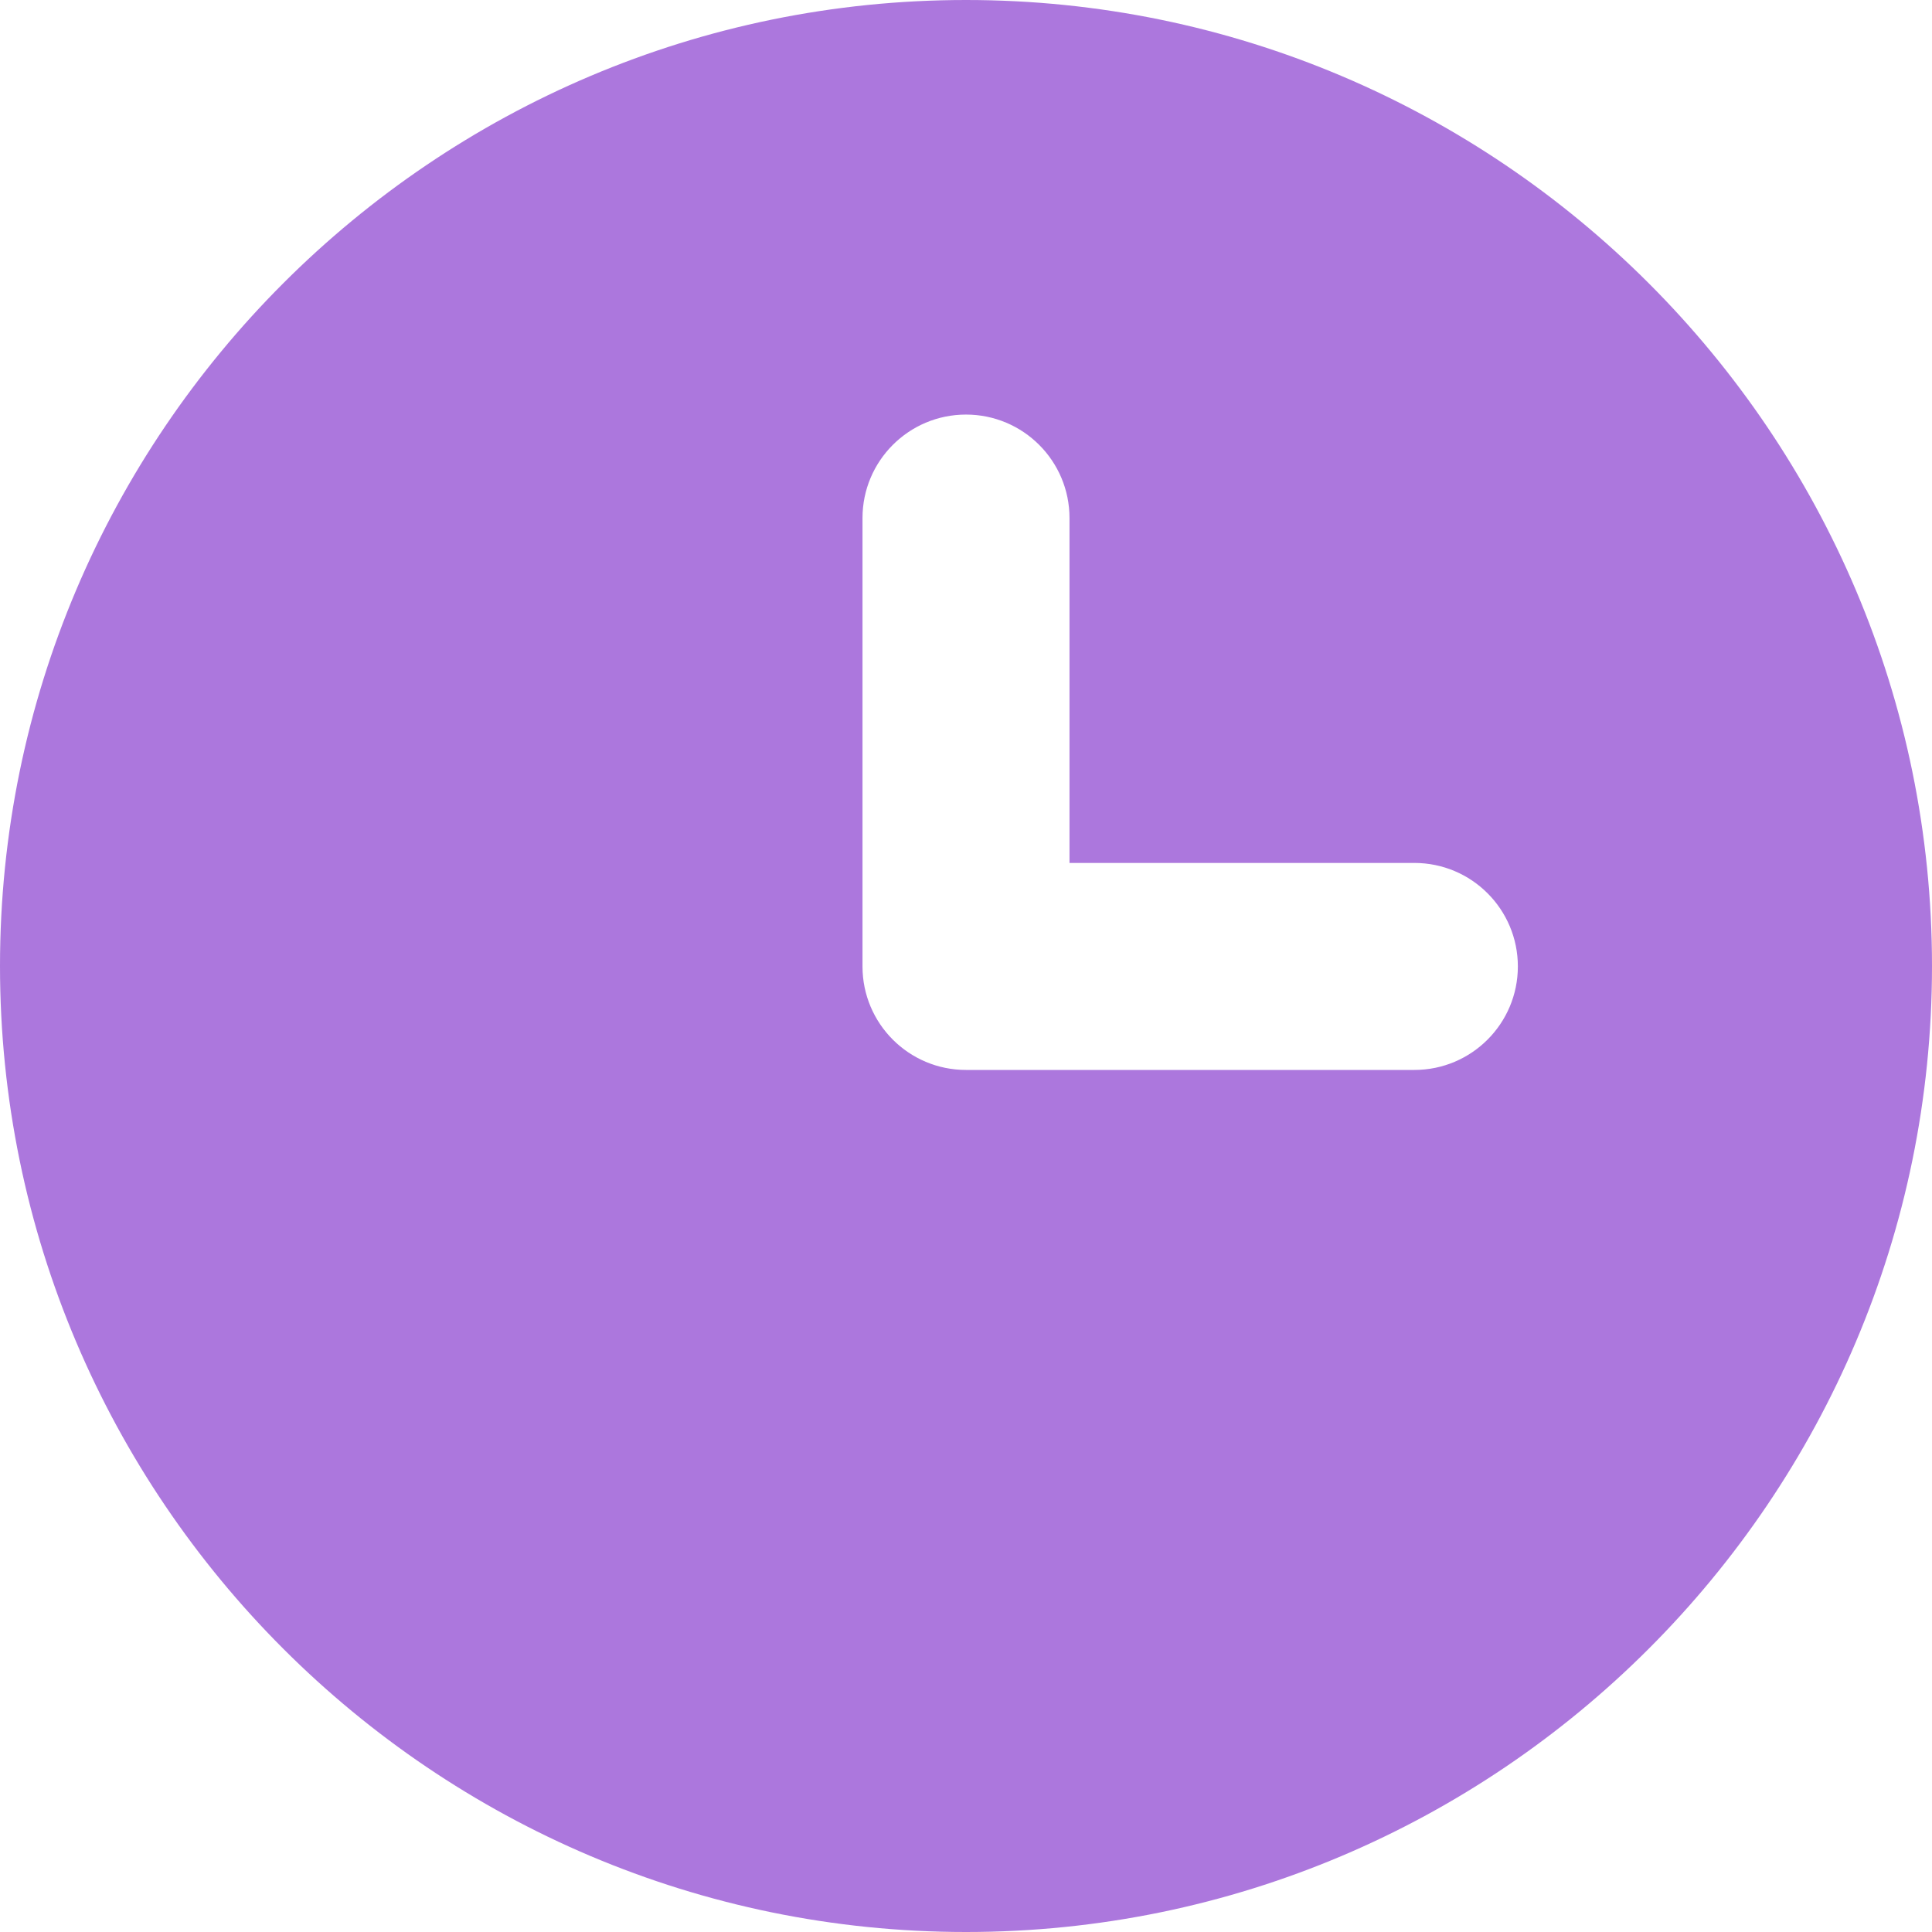 <!DOCTYPE svg PUBLIC "-//W3C//DTD SVG 1.1//EN" "http://www.w3.org/Graphics/SVG/1.1/DTD/svg11.dtd">

<!-- Uploaded to: SVG Repo, www.svgrepo.com, Transformed by: SVG Repo Mixer Tools -->
<svg fill="#ac77dd84" height="800px" width="800px" version="1.1" id="Layer_1" xmlns="http://www.w3.org/2000/svg" xmlns:xlink="http://www.w3.org/1999/xlink" viewBox="0 0 512 512" xml:space="preserve">

<g id="SVGRepo_bgCarrier" stroke-width="0"/>

<g id="SVGRepo_tracerCarrier" stroke-linecap="round" stroke-linejoin="round"/>

<g id="SVGRepo_iconCarrier"> <g> <g> <path d="M256,0C114.842,0,0,114.842,0,256s114.842,256,256,256s256-114.842,256-256S397.158,0,256,0z M374.821,283.546H256 c-15.148,0-27.429-12.283-27.429-27.429V137.295c0-15.148,12.281-27.429,27.429-27.429s27.429,12.281,27.429,27.429v91.394h91.392 c15.148,0,27.429,12.279,27.429,27.429C402.249,271.263,389.968,283.546,374.821,283.546z"/> </g> </g> </g>

</svg>